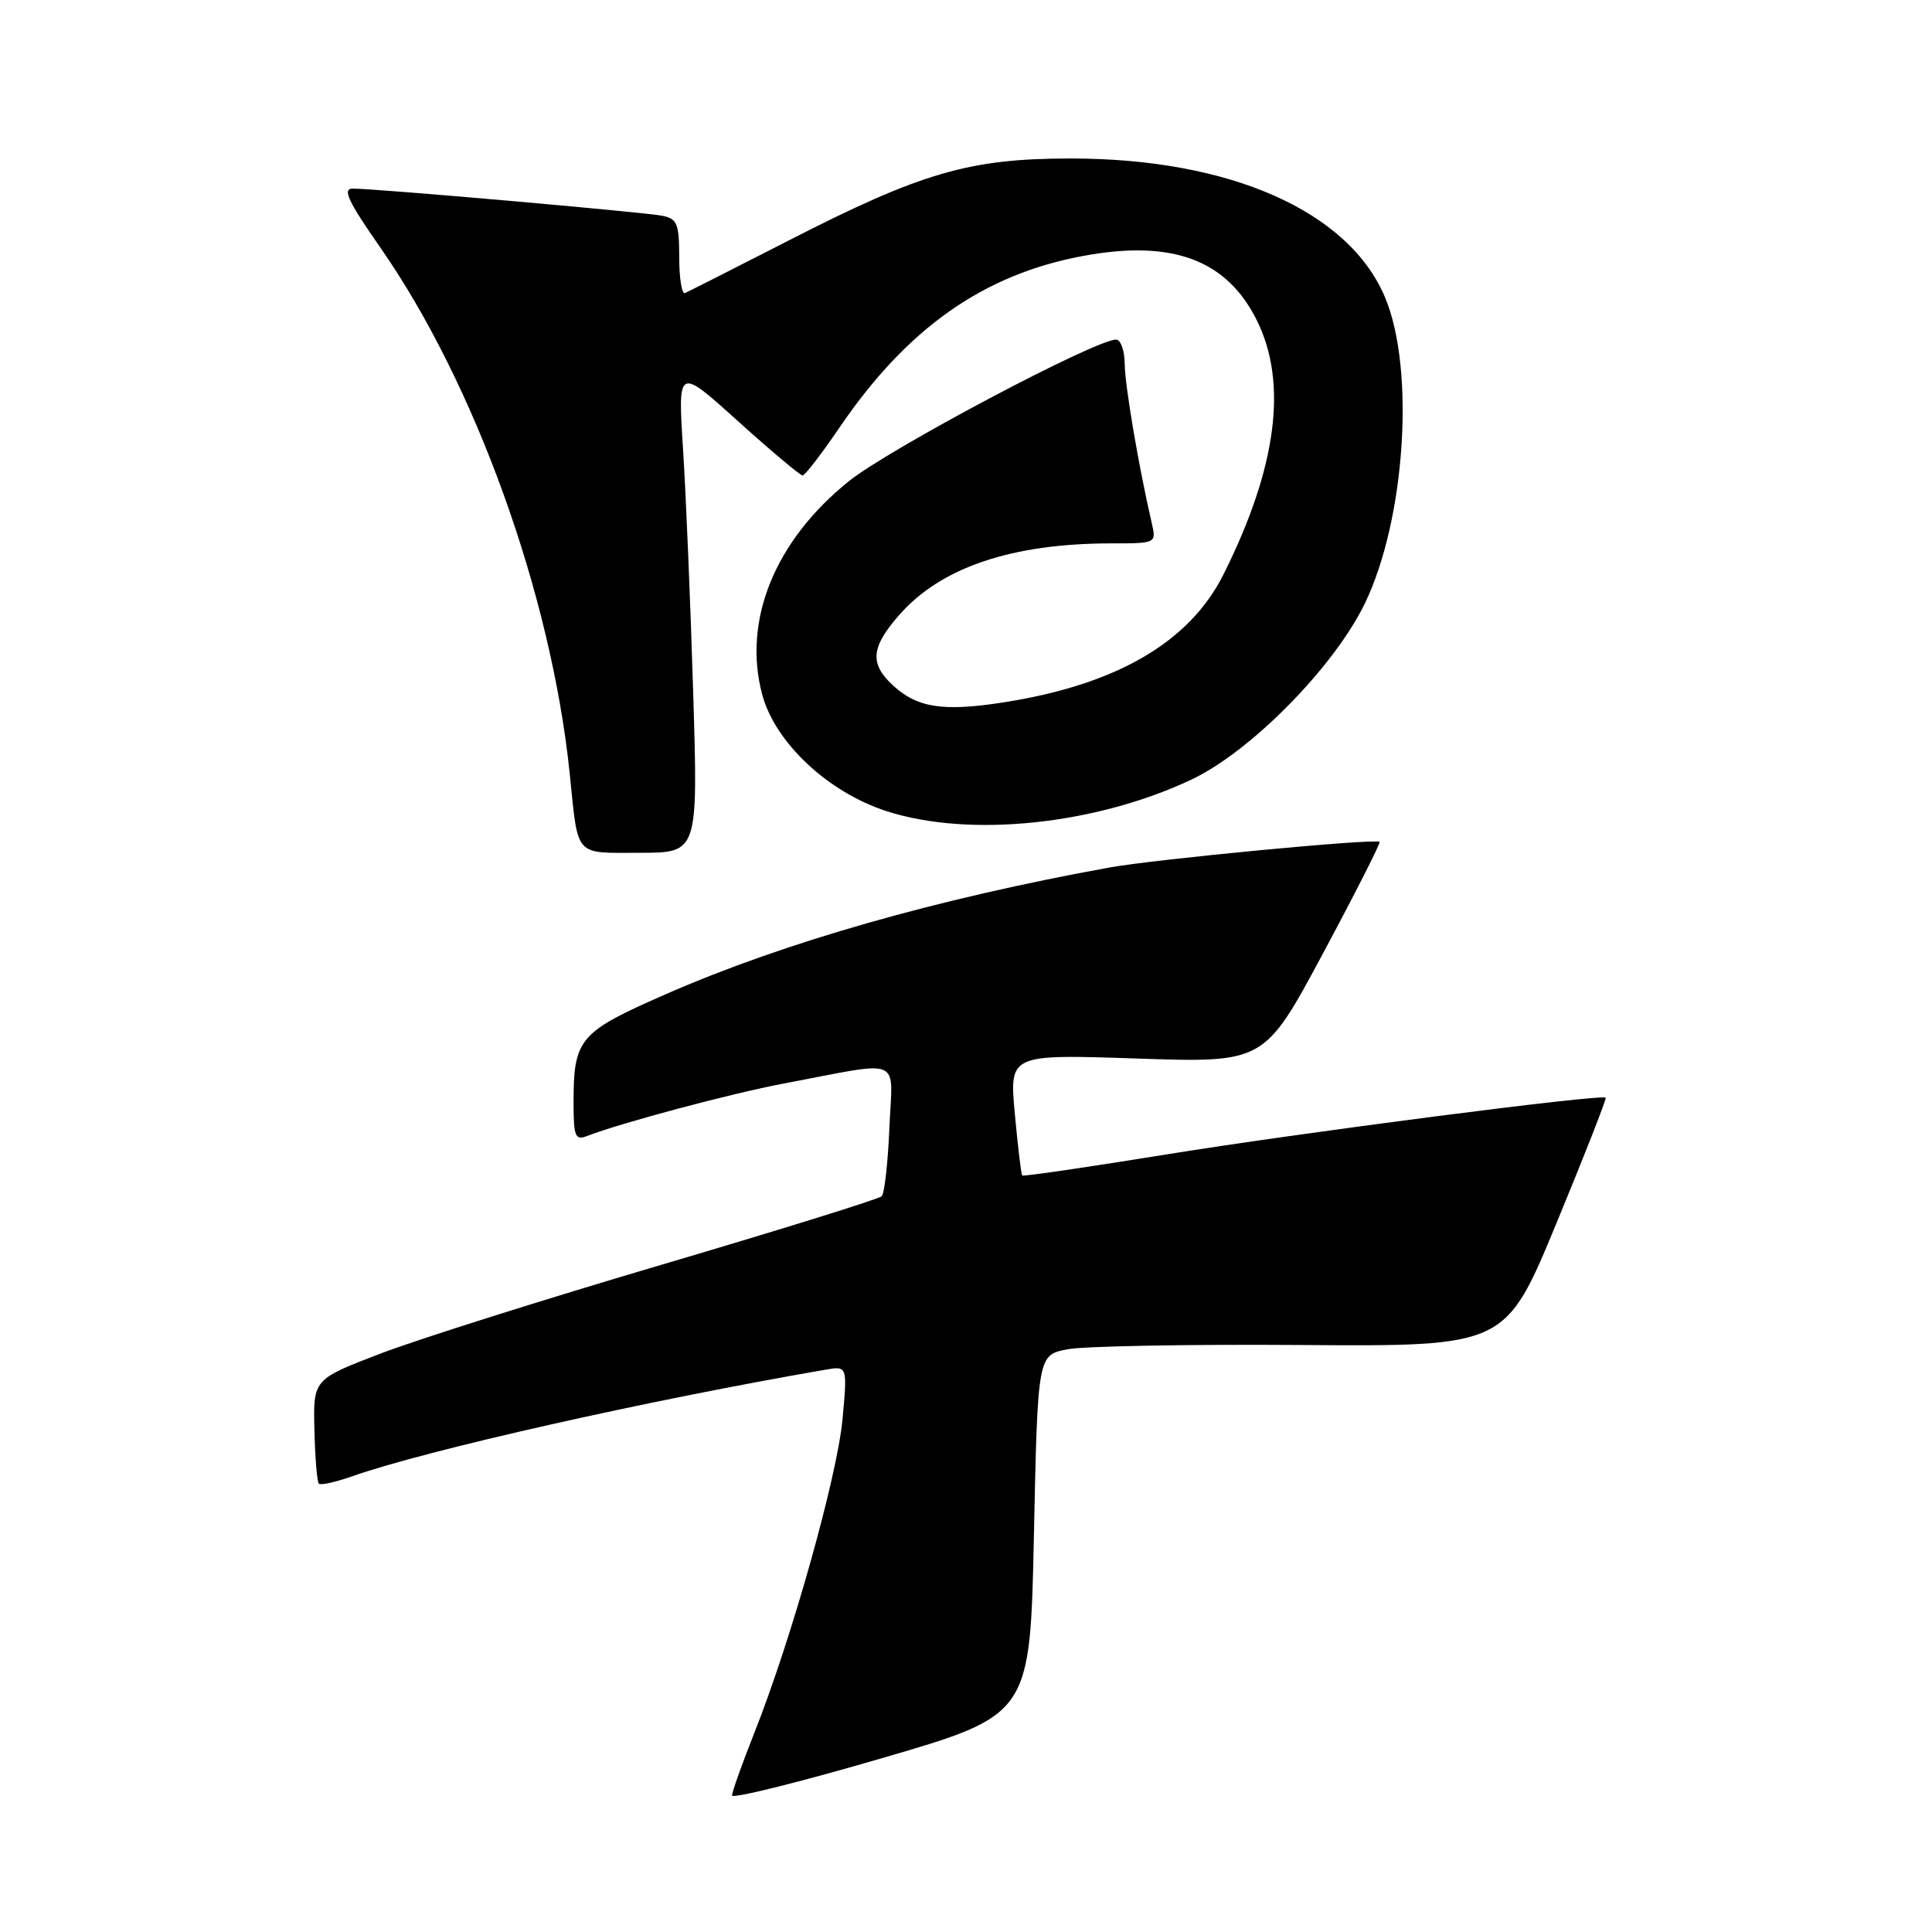 <?xml version="1.0" encoding="UTF-8" standalone="no"?>
<!DOCTYPE svg PUBLIC "-//W3C//DTD SVG 1.1//EN" "http://www.w3.org/Graphics/SVG/1.1/DTD/svg11.dtd" >
<svg xmlns="http://www.w3.org/2000/svg" xmlns:xlink="http://www.w3.org/1999/xlink" version="1.1" viewBox="0 0 256 256">
 <g >
 <path fill="currentColor"
d=" M 137.00 203.39 C 137.50 179.53 137.50 179.53 141.50 178.78 C 143.70 178.37 157.65 178.11 172.49 178.22 C 199.49 178.41 199.49 178.41 206.25 162.05 C 209.97 153.05 212.90 145.58 212.76 145.45 C 212.18 144.94 172.03 150.13 154.49 152.98 C 144.15 154.65 135.58 155.91 135.45 155.76 C 135.31 155.62 134.87 151.94 134.47 147.59 C 133.74 139.69 133.74 139.69 150.63 140.26 C 167.53 140.83 167.53 140.83 175.32 126.30 C 179.60 118.31 182.97 111.67 182.80 111.55 C 182.16 111.08 153.15 113.84 147.00 114.95 C 124.14 119.10 103.90 124.87 88.26 131.72 C 76.70 136.78 76.00 137.61 76.00 146.17 C 76.00 150.57 76.23 151.13 77.75 150.54 C 82.26 148.79 96.81 144.91 103.77 143.59 C 119.94 140.54 118.25 139.84 117.85 149.42 C 117.66 154.05 117.20 158.14 116.83 158.51 C 116.46 158.88 103.39 162.94 87.78 167.55 C 72.18 172.15 55.38 177.46 50.46 179.34 C 41.50 182.77 41.50 182.77 41.66 189.46 C 41.75 193.14 42.01 196.35 42.25 196.59 C 42.49 196.83 44.48 196.39 46.66 195.62 C 56.46 192.16 85.78 185.56 109.39 181.49 C 112.29 180.99 112.29 180.99 111.63 188.12 C 110.92 195.71 104.85 217.29 99.95 229.62 C 98.33 233.71 97.00 237.44 97.00 237.91 C 97.00 238.37 105.89 236.17 116.75 233.00 C 136.50 227.25 136.50 227.25 137.00 203.39 Z  M 91.85 91.75 C 91.50 80.06 90.89 65.58 90.51 59.56 C 89.81 48.61 89.81 48.61 97.79 55.81 C 102.17 59.76 106.03 63.00 106.35 63.00 C 106.66 63.00 108.83 60.19 111.17 56.75 C 120.16 43.51 130.28 36.36 143.54 33.91 C 155.31 31.73 162.53 34.40 166.53 42.43 C 170.66 50.73 169.20 61.95 162.13 76.09 C 157.62 85.11 147.92 90.75 132.90 93.08 C 124.91 94.32 121.49 93.78 118.25 90.75 C 115.21 87.91 115.42 85.73 119.16 81.48 C 124.69 75.17 134.10 72.00 147.30 72.00 C 153.23 72.00 153.23 72.00 152.60 69.25 C 150.86 61.72 149.07 51.15 149.03 48.25 C 149.02 46.46 148.50 45.00 147.89 45.00 C 145.12 45.00 117.85 59.45 112.48 63.76 C 102.68 71.63 98.38 82.21 100.99 92.01 C 102.70 98.41 109.73 105.00 117.53 107.50 C 128.49 111.02 145.11 109.29 157.81 103.33 C 165.68 99.64 176.72 88.44 180.83 80.00 C 186.20 68.94 187.54 49.02 183.54 39.44 C 178.76 27.98 162.99 21.00 141.90 21.00 C 128.47 21.00 122.12 22.84 104.52 31.86 C 97.38 35.51 91.19 38.65 90.77 38.83 C 90.35 39.02 90.00 36.89 90.00 34.10 C 90.00 29.65 89.73 28.98 87.75 28.59 C 85.35 28.11 49.71 24.98 46.73 24.99 C 45.34 25.00 46.13 26.69 50.36 32.75 C 62.96 50.81 73.05 78.82 75.49 102.50 C 76.64 113.72 76.01 113.00 84.77 113.00 C 92.50 113.00 92.50 113.00 91.85 91.75 Z "/>
</g>
</svg>